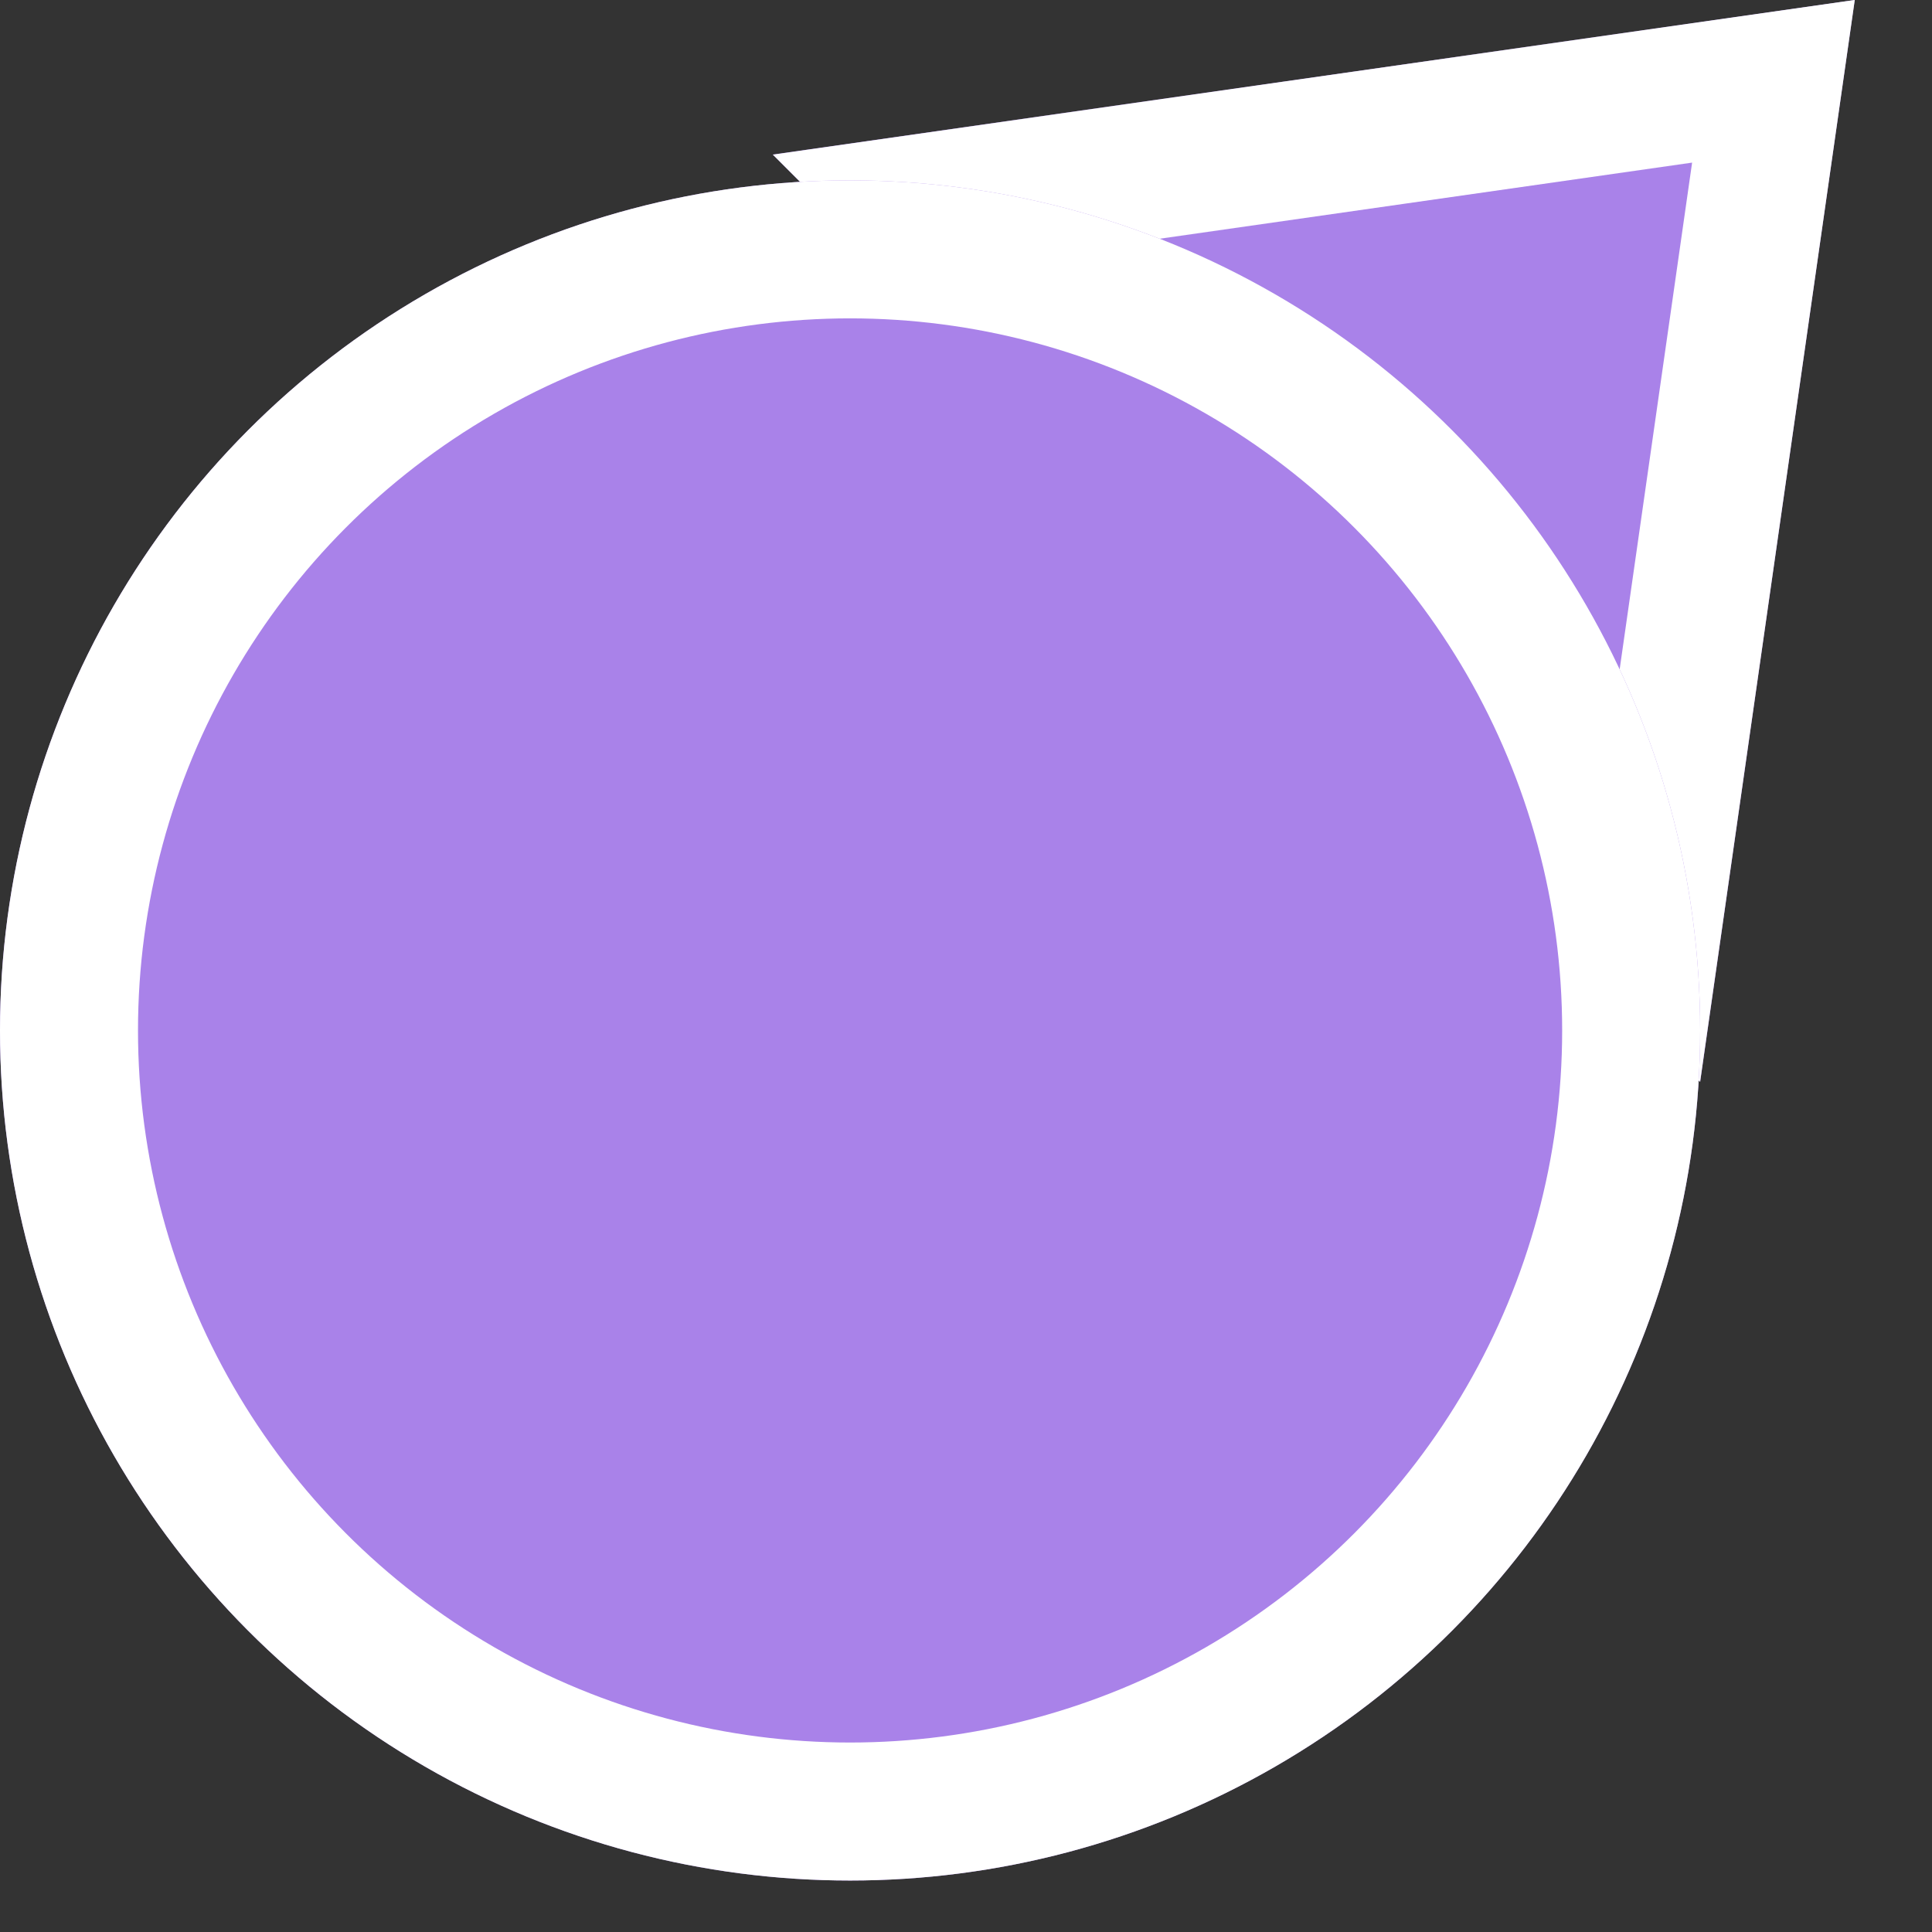 <?xml version="1.0" encoding="UTF-8"?>
<svg width="14px" height="14px" viewBox="0 0 14 14" version="1.1" xmlns="http://www.w3.org/2000/svg" xmlns:xlink="http://www.w3.org/1999/xlink">
    <rect x="0" y="0" width="14" height="14" fill="#333333" stroke="none"/>
    <!-- Generator: Sketch 46.2 (44496) - http://www.bohemiancoding.com/sketch -->
    <title>icon_popup_direction_black 14px</title>
    <desc>Created with Sketch.</desc>
    <defs>
        <polygon id="path-1" points="5.6 1.12 13.44 0 12.32 7.84"></polygon>
        <circle id="path-2" cx="6.16" cy="7.467" r="6.16"></circle>
    </defs>
    <g id="样式整理概览" stroke="none" stroke-width="1" fill="none" fill-rule="evenodd">
        <g id="组件2-图标-弹出消息框" transform="translate(-845, -367)">
            <g id="图标2" transform="translate(100, 226)">
                <g id="彩色图标" transform="translate(30, 92)">
                    <g id="彩14" transform="translate(693, 49)">
                        <g id="弹出图标/icon_popup_direction_black-14px" transform="translate(22, 0)">
                            <g id="icon_popup_direction_black-14px">
                                <g id="Group">
                                    <g id="Rectangle">
                                        <use fill="#A982E9" fill-rule="evenodd" xlink:href="#path-1"></use>
                                        <path stroke="#FFFFFF" stroke-width="1" d="M6.661,1.474 L11.966,6.779 L12.851,0.589 L6.661,1.474 Z"></path>
                                    </g>
                                    <g id="Oval-5">
                                        <use fill="#A982E9" fill-rule="evenodd" xlink:href="#path-2"></use>
                                        <circle stroke="#FFFFFF" stroke-width="1" cx="6.16" cy="7.467" r="5.66"></circle>
                                    </g>
                                </g>
                            </g>
                        </g>
                    </g>
                </g>
            </g>
        </g>
    </g>
</svg>
